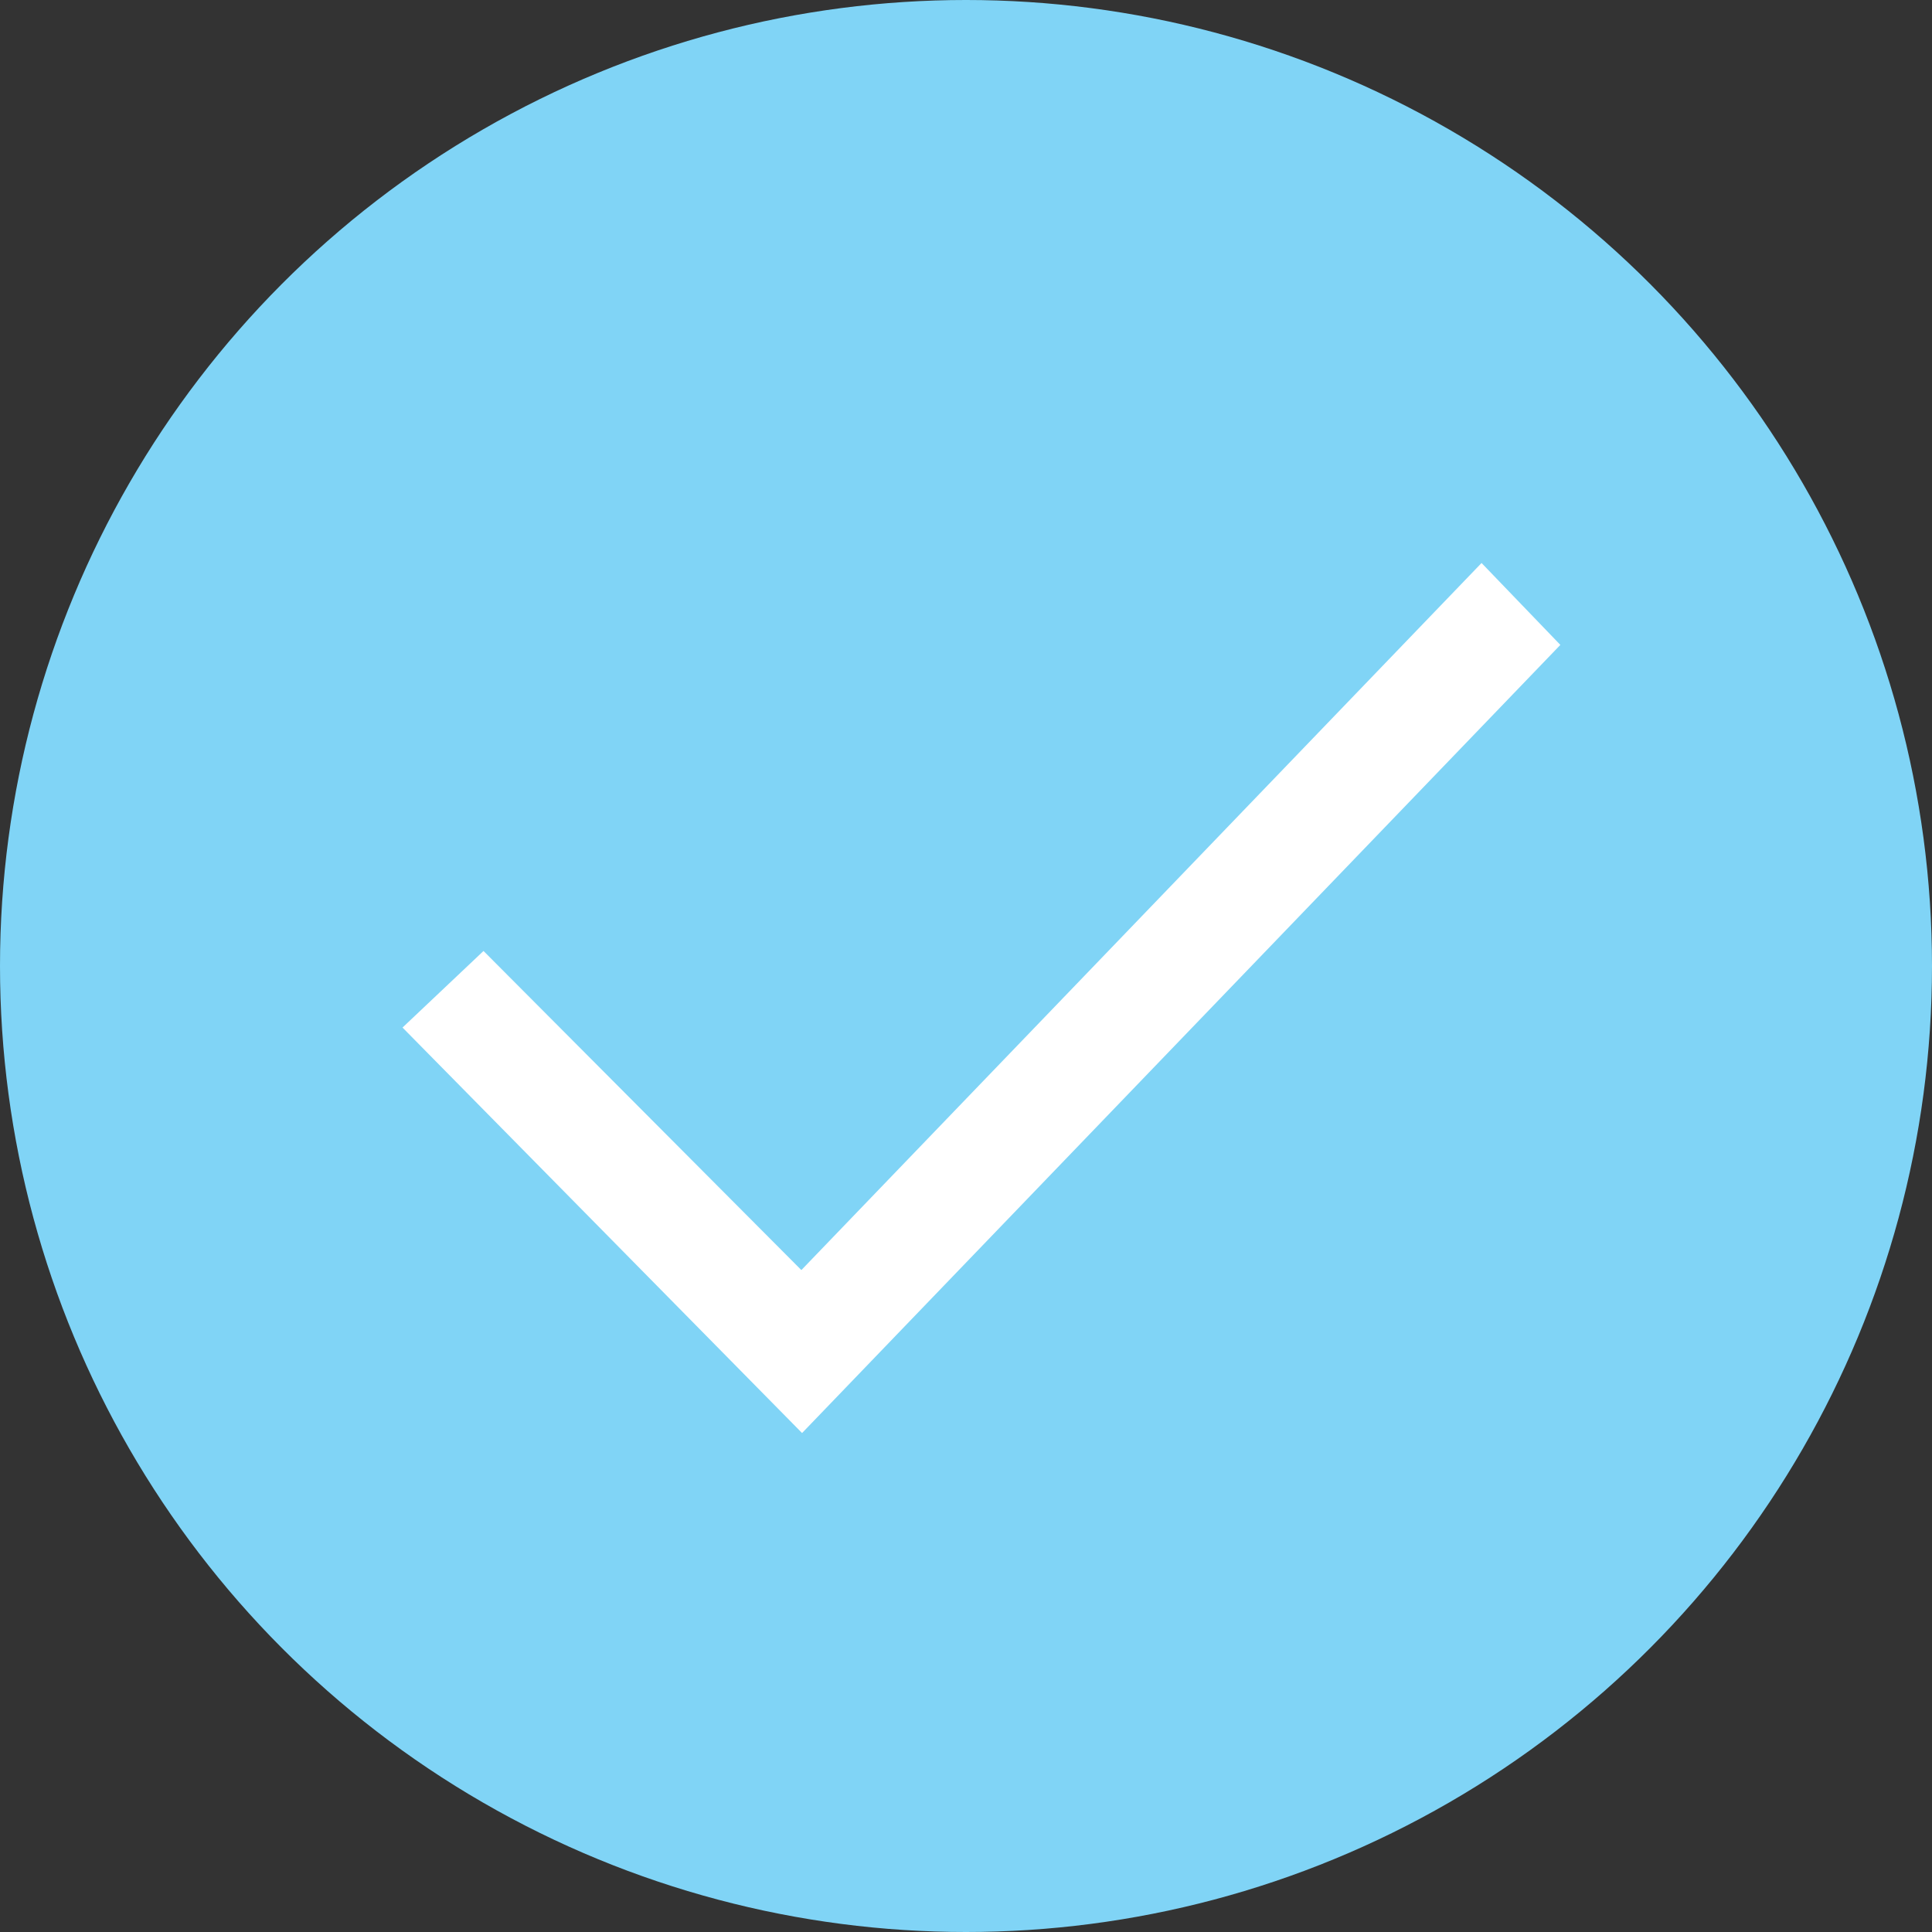 <?xml version="1.0" encoding="UTF-8" standalone="no"?>
<svg width="20px" height="20px" viewBox="0 0 20 20" version="1.1" xmlns="http://www.w3.org/2000/svg" xmlns:xlink="http://www.w3.org/1999/xlink">
    <rect x="0" y="0" width="20" height="20" fill="#333333" stroke="none"/>
    <!-- Generator: Sketch 39 (31667) - http://www.bohemiancoding.com/sketch -->
    <title>成功icon</title>
    <desc>Created with Sketch.</desc>
    <defs></defs>
    <g id="Page-1" stroke="none" stroke-width="1" fill="none" fill-rule="evenodd">
        <g id="移动提示框-成功3秒" transform="translate(-14, -74)">
            <g id="提示框" transform="translate(-1, 66)">
                <g id="成功icon" transform="translate(15, 8)">
                    <ellipse id="圆形-327-copy" fill="#80D4F6" cx="10" cy="10" rx="10" ry="10"></ellipse>
                    <polygon id="Fill-181" stroke="#FFFFFF" stroke-width="0.7" fill="#FFFFFF" points="8.3 13.648 4.998 10.333 4.667 10.646 8.3 14.333 15.667 6.676 15.337 6.333"></polygon>
                </g>
            </g>
        </g>
    </g>
</svg>